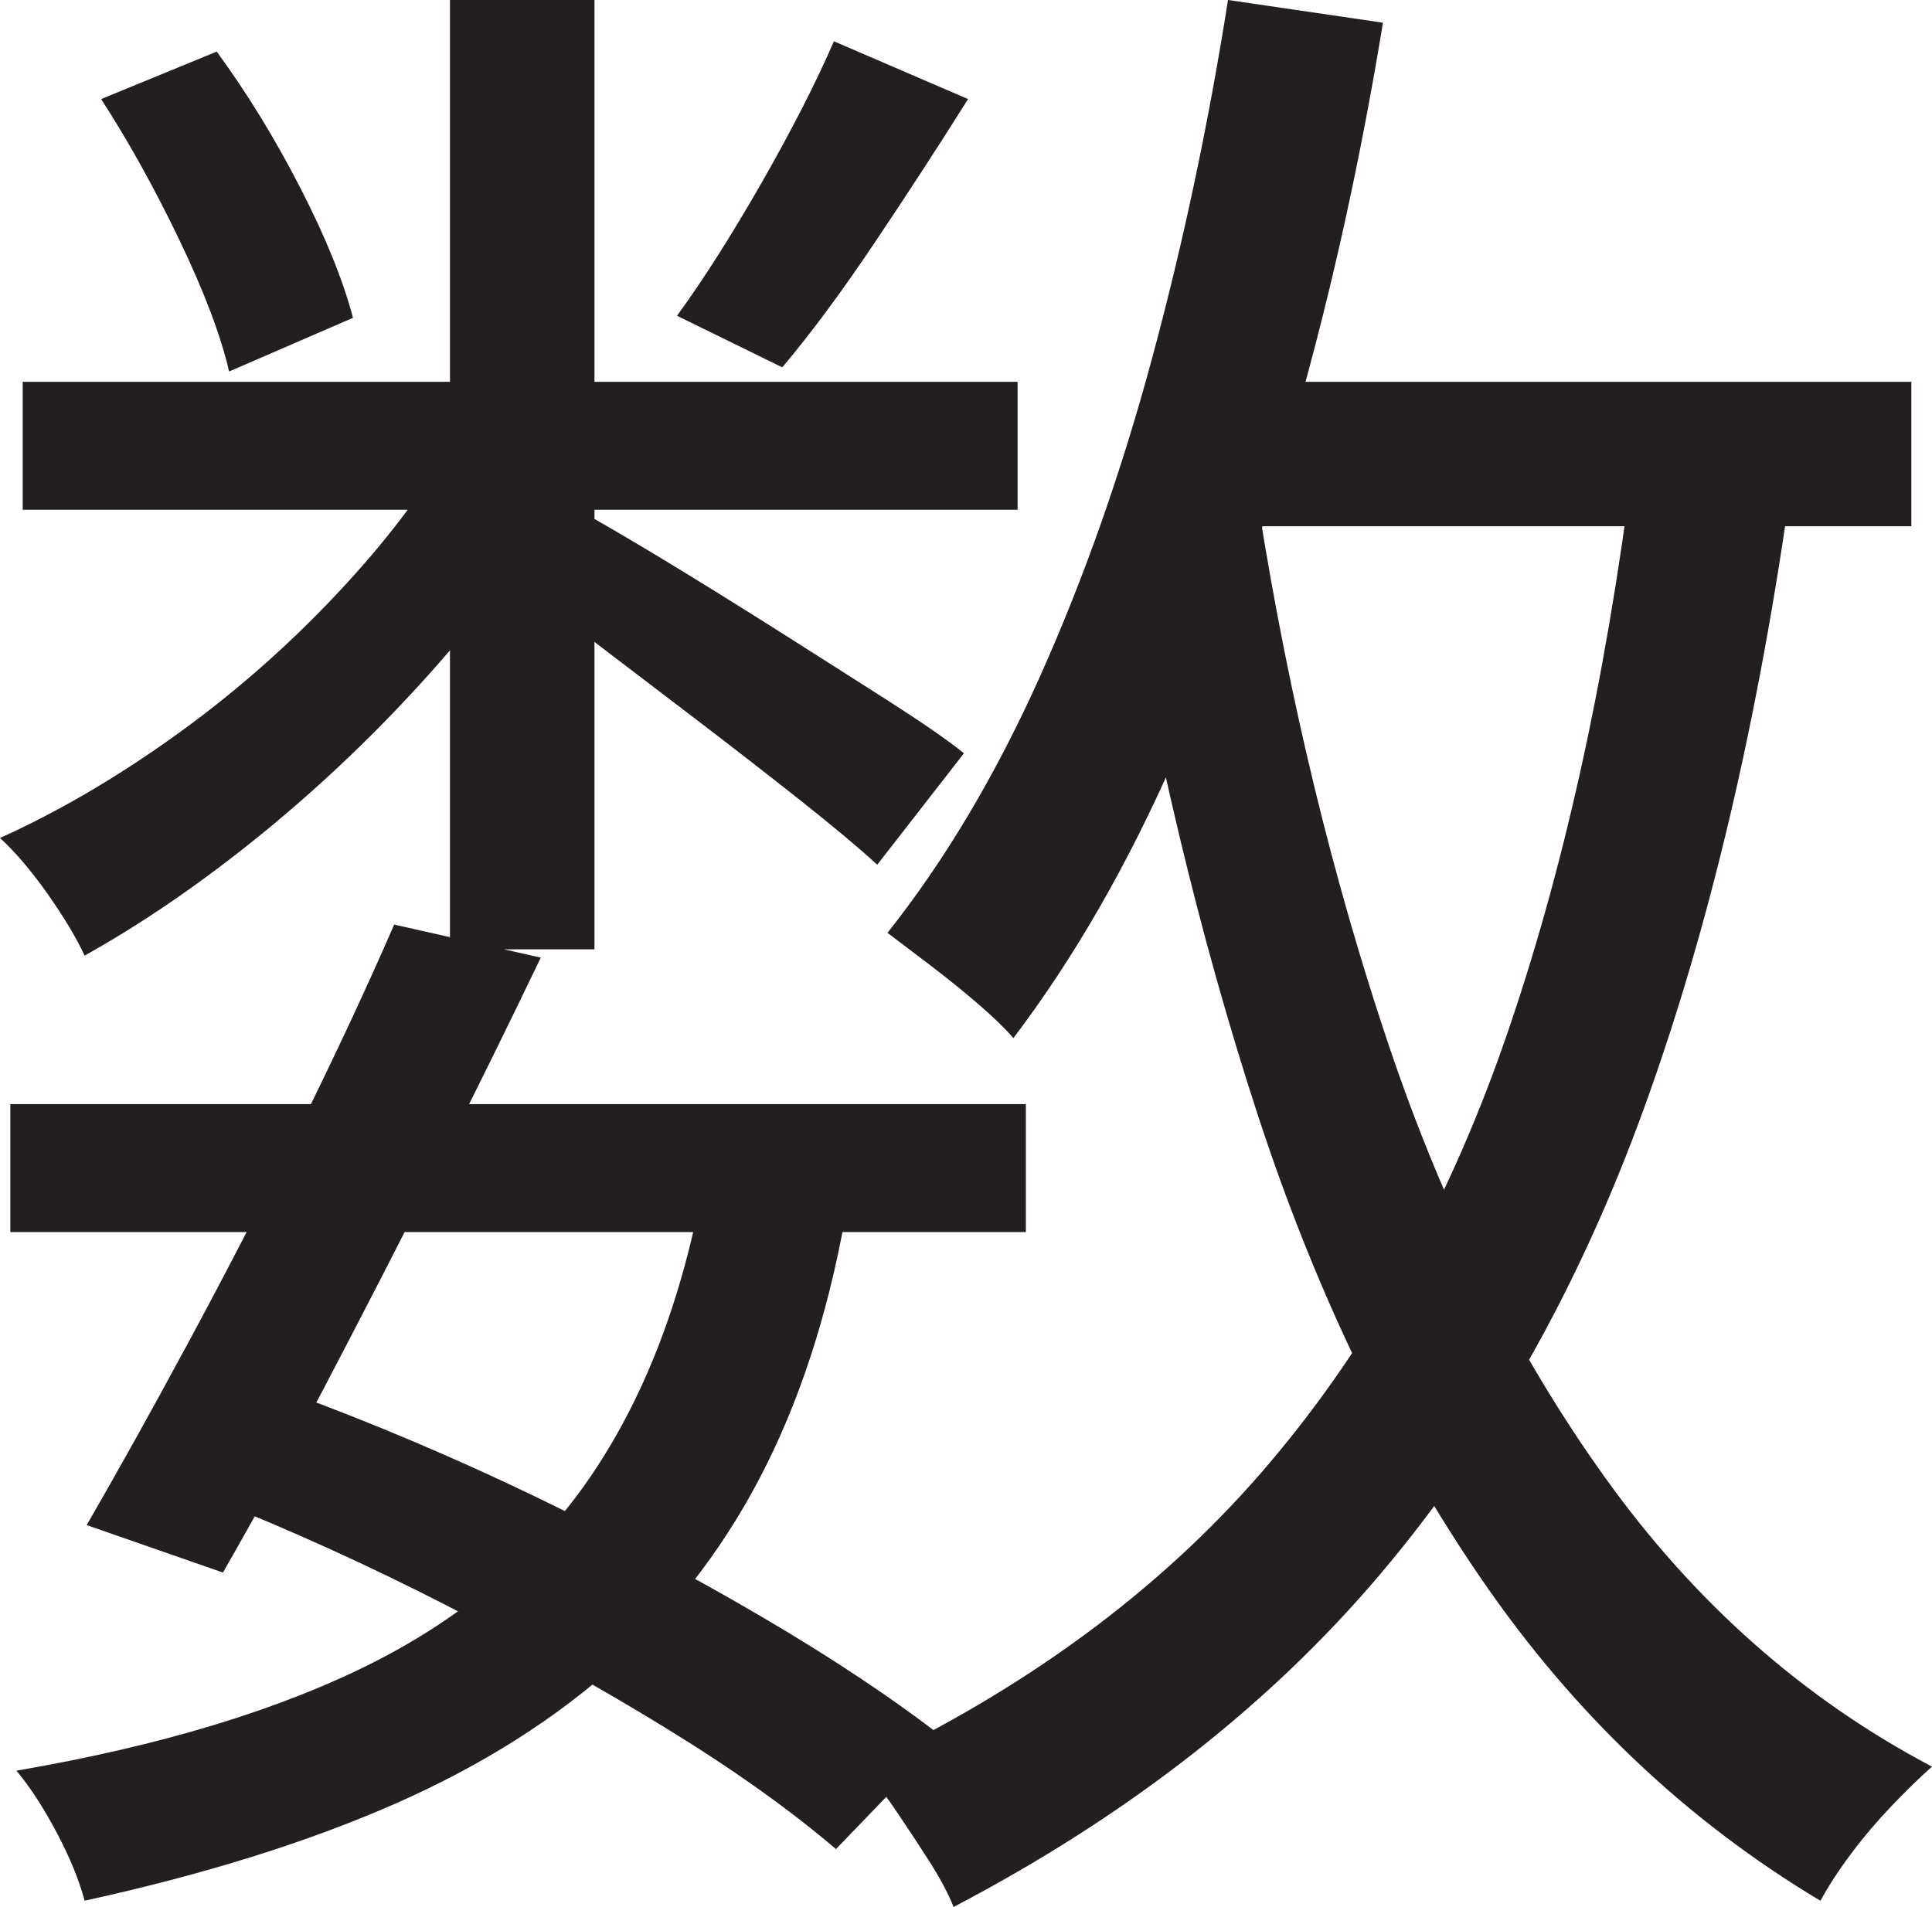 <?xml version="1.0" encoding="UTF-8"?>
<svg id="Layer_1" data-name="Layer 1" xmlns="http://www.w3.org/2000/svg" viewBox="0 0 234 231">
  <path d="M55,53.25l12.5,7.25c-4,7-9.12,14-15.38,21s-13,13.46-20.25,19.38c-7.25,5.92-14.46,10.88-21.62,14.88-1-2.16-2.5-4.66-4.5-7.5-2-2.83-3.92-5.08-5.75-6.75,7-3.16,14-7.25,21-12.25s13.5-10.66,19.5-17c6-6.33,10.83-12.66,14.5-19ZM1.25,133.75h123v15.5H1.25v-15.5ZM85.25,143l17.5,2.25c-2,12.17-5.29,22.88-9.88,32.12-4.59,9.25-10.59,17.25-18,24-7.42,6.75-16.42,12.46-27,17.12-10.59,4.66-23.12,8.58-37.62,11.75-.67-2.5-1.79-5.25-3.38-8.25-1.59-3-3.21-5.5-4.88-7.5,17.5-3,31.91-7.38,43.25-13.12,11.33-5.75,20.21-13.41,26.62-23,6.41-9.58,10.88-21.38,13.38-35.38ZM2.75,46.25h120.5v15.5H2.75v-15.5ZM47.75,112l17.75,4c-3.84,8-8.04,16.54-12.62,25.62-4.59,9.09-9.09,17.84-13.5,26.25-4.42,8.42-8.54,15.96-12.38,22.62l-16.5-5.75c3.66-6.33,7.75-13.66,12.25-22,4.5-8.33,8.96-16.96,13.38-25.88,4.41-8.91,8.29-17.21,11.62-24.88ZM12.25,12l14-5.75c3.66,5,7.04,10.5,10.12,16.5,3.08,6,5.21,11.25,6.38,15.75l-15,6.5c-1-4.33-3-9.62-6-15.88s-6.17-11.96-9.5-17.12ZM25.5,181.5l9.75-12.75c10,3.67,19.91,7.88,29.75,12.62,9.83,4.75,19,9.62,27.5,14.62s15.75,9.84,21.75,14.5l-13,13.5c-5.67-4.84-12.59-9.75-20.75-14.75-8.17-5-16.96-9.91-26.38-14.75-9.42-4.83-18.96-9.16-28.62-13ZM54.5,0h17.5v115h-17.5V0ZM70,61.75c2.16,1.17,5.46,3.09,9.88,5.75,4.41,2.67,9.12,5.59,14.12,8.75,5,3.17,9.58,6.09,13.75,8.75,4.16,2.67,7.16,4.75,9,6.25l-10.5,13.5c-2.17-2-5.25-4.58-9.25-7.75-4-3.16-8.29-6.5-12.88-10-4.59-3.5-8.96-6.83-13.12-10-4.17-3.16-7.59-5.58-10.25-7.25l9.25-8ZM101,5l16.25,7c-3.67,5.84-7.46,11.67-11.38,17.5-3.92,5.84-7.62,10.84-11.12,15l-12.75-6.25c3.16-4.33,6.58-9.71,10.25-16.12,3.66-6.41,6.58-12.12,8.75-17.12ZM197.75,56.25l19.25,2c-4,28.84-9.96,54.17-17.88,76-7.92,21.84-18.59,40.67-32,56.5-13.42,15.84-30.62,29.25-51.62,40.25-.67-1.67-1.67-3.54-3-5.62-1.34-2.09-2.71-4.17-4.12-6.25-1.42-2.09-2.79-3.79-4.12-5.12,19.83-9.33,36-21.21,48.5-35.62,12.5-14.41,22.29-31.75,29.38-52,7.08-20.25,12.29-43.62,15.62-70.12ZM148.75,0l18.75,2.75c-2.67,16.34-6.12,32.04-10.38,47.12-4.25,15.09-9.21,29.09-14.88,42-5.67,12.92-12.17,24.21-19.5,33.88-1-1.16-2.42-2.54-4.25-4.12-1.84-1.58-3.79-3.16-5.88-4.75-2.09-1.58-3.79-2.88-5.12-3.88,7-8.83,13.16-19.21,18.5-31.12,5.33-11.91,9.88-24.83,13.62-38.75,3.75-13.91,6.79-28.29,9.12-43.12ZM152.5,61.75c3.66,23,8.88,44.54,15.62,64.62,6.75,20.09,15.54,37.67,26.38,52.75,10.83,15.09,24,26.71,39.5,34.88-1.5,1.33-3.12,2.91-4.88,4.75-1.75,1.83-3.38,3.75-4.88,5.75s-2.75,3.91-3.75,5.75c-16.17-9.67-29.84-22.62-41-38.88-11.17-16.25-20.25-35.12-27.25-56.62s-12.59-44.91-16.75-70.25l17-2.75ZM142.5,46.25h89v17.5h-89v-17.5Z" style="fill: #231f20; stroke-width: 0px;"/>
</svg>
